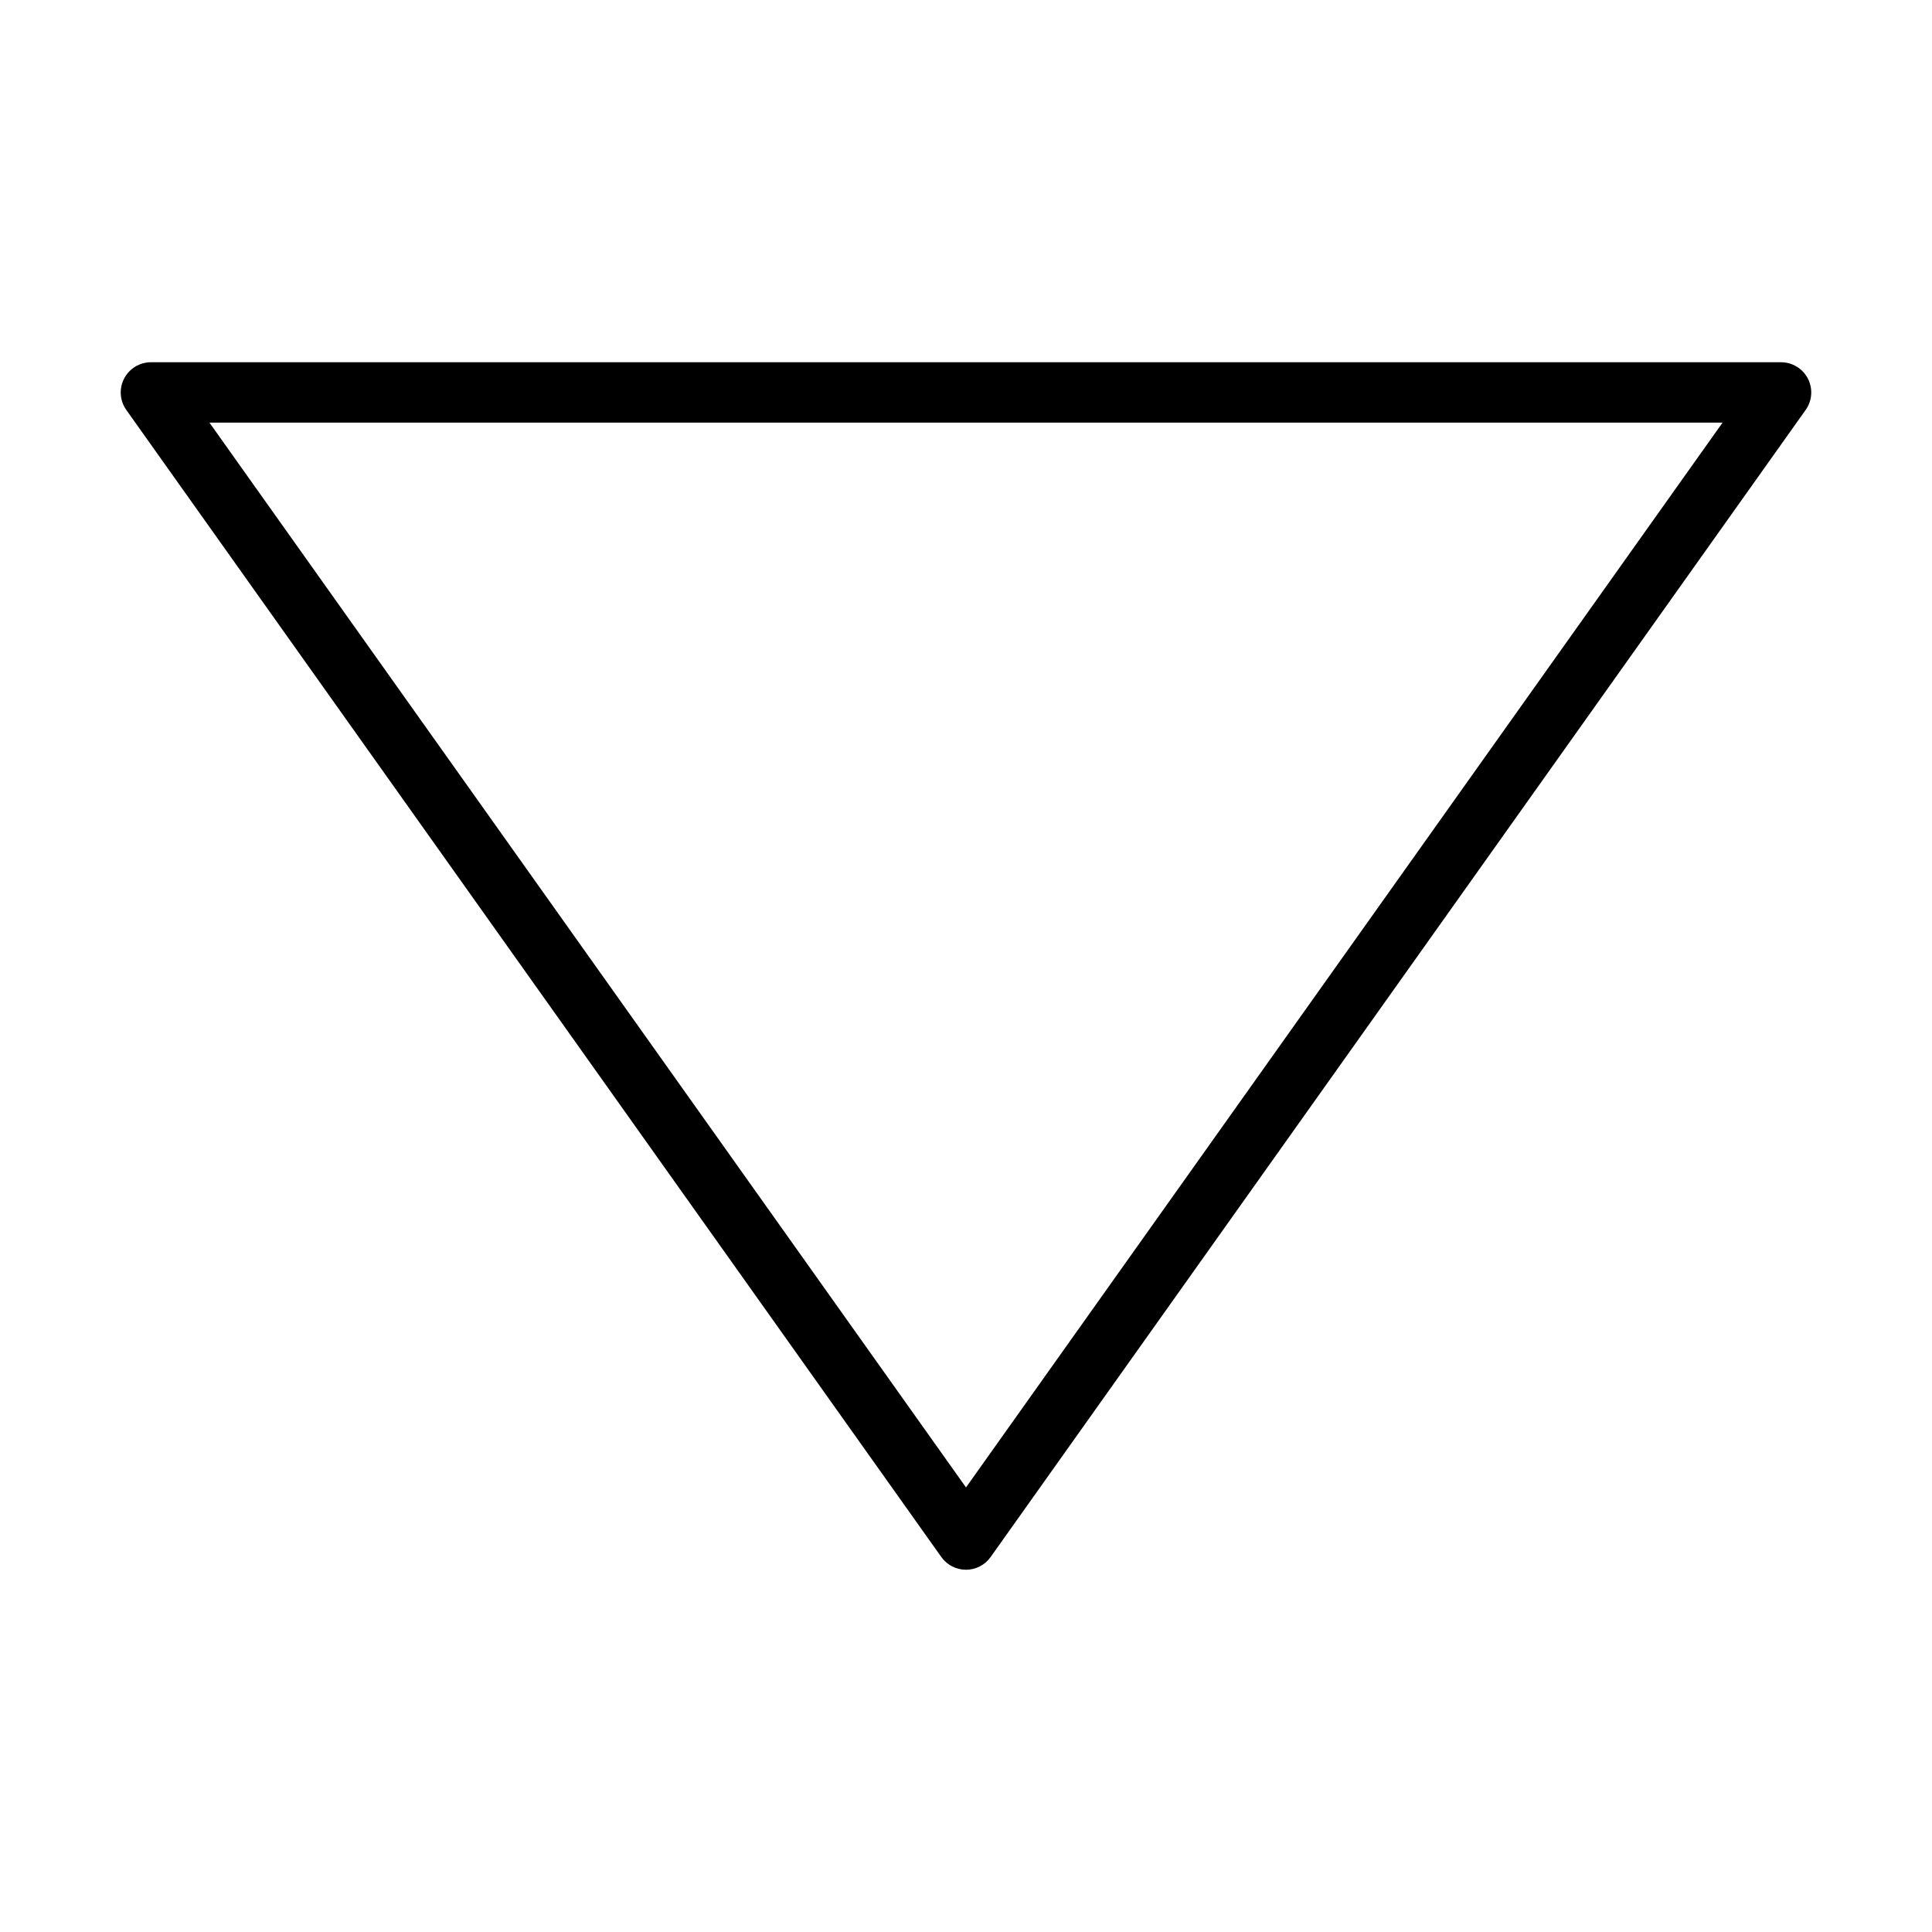 <?xml version="1.0" encoding="utf-8"?>
<!-- Generator: Adobe Illustrator 19.2.1, SVG Export Plug-In . SVG Version: 6.00 Build 0)  -->
<!DOCTYPE svg PUBLIC "-//W3C//DTD SVG 1.1//EN" "http://www.w3.org/Graphics/SVG/1.1/DTD/svg11.dtd">
<svg version="1.1" id="Layer_1" xmlns="http://www.w3.org/2000/svg" xmlns:xlink="http://www.w3.org/1999/xlink" x="0px" y="0px"
	 width="64px" height="64px" viewBox="0 0 64 64" enable-background="new 0 0 64 64" xml:space="preserve">
<path d="M32,52c0.324,0,0.628-0.157,0.815-0.421l27-38c0.217-0.305,0.245-0.706,0.073-1.038C59.717,12.209,59.374,12,59,12H5
	c-0.374,0-0.717,0.209-0.889,0.542c-0.172,0.332-0.144,0.733,0.073,1.038l27,38C31.372,51.843,31.676,52,32,52z M57.062,14
	L32,49.273L6.938,14H57.062z"/>
</svg>
